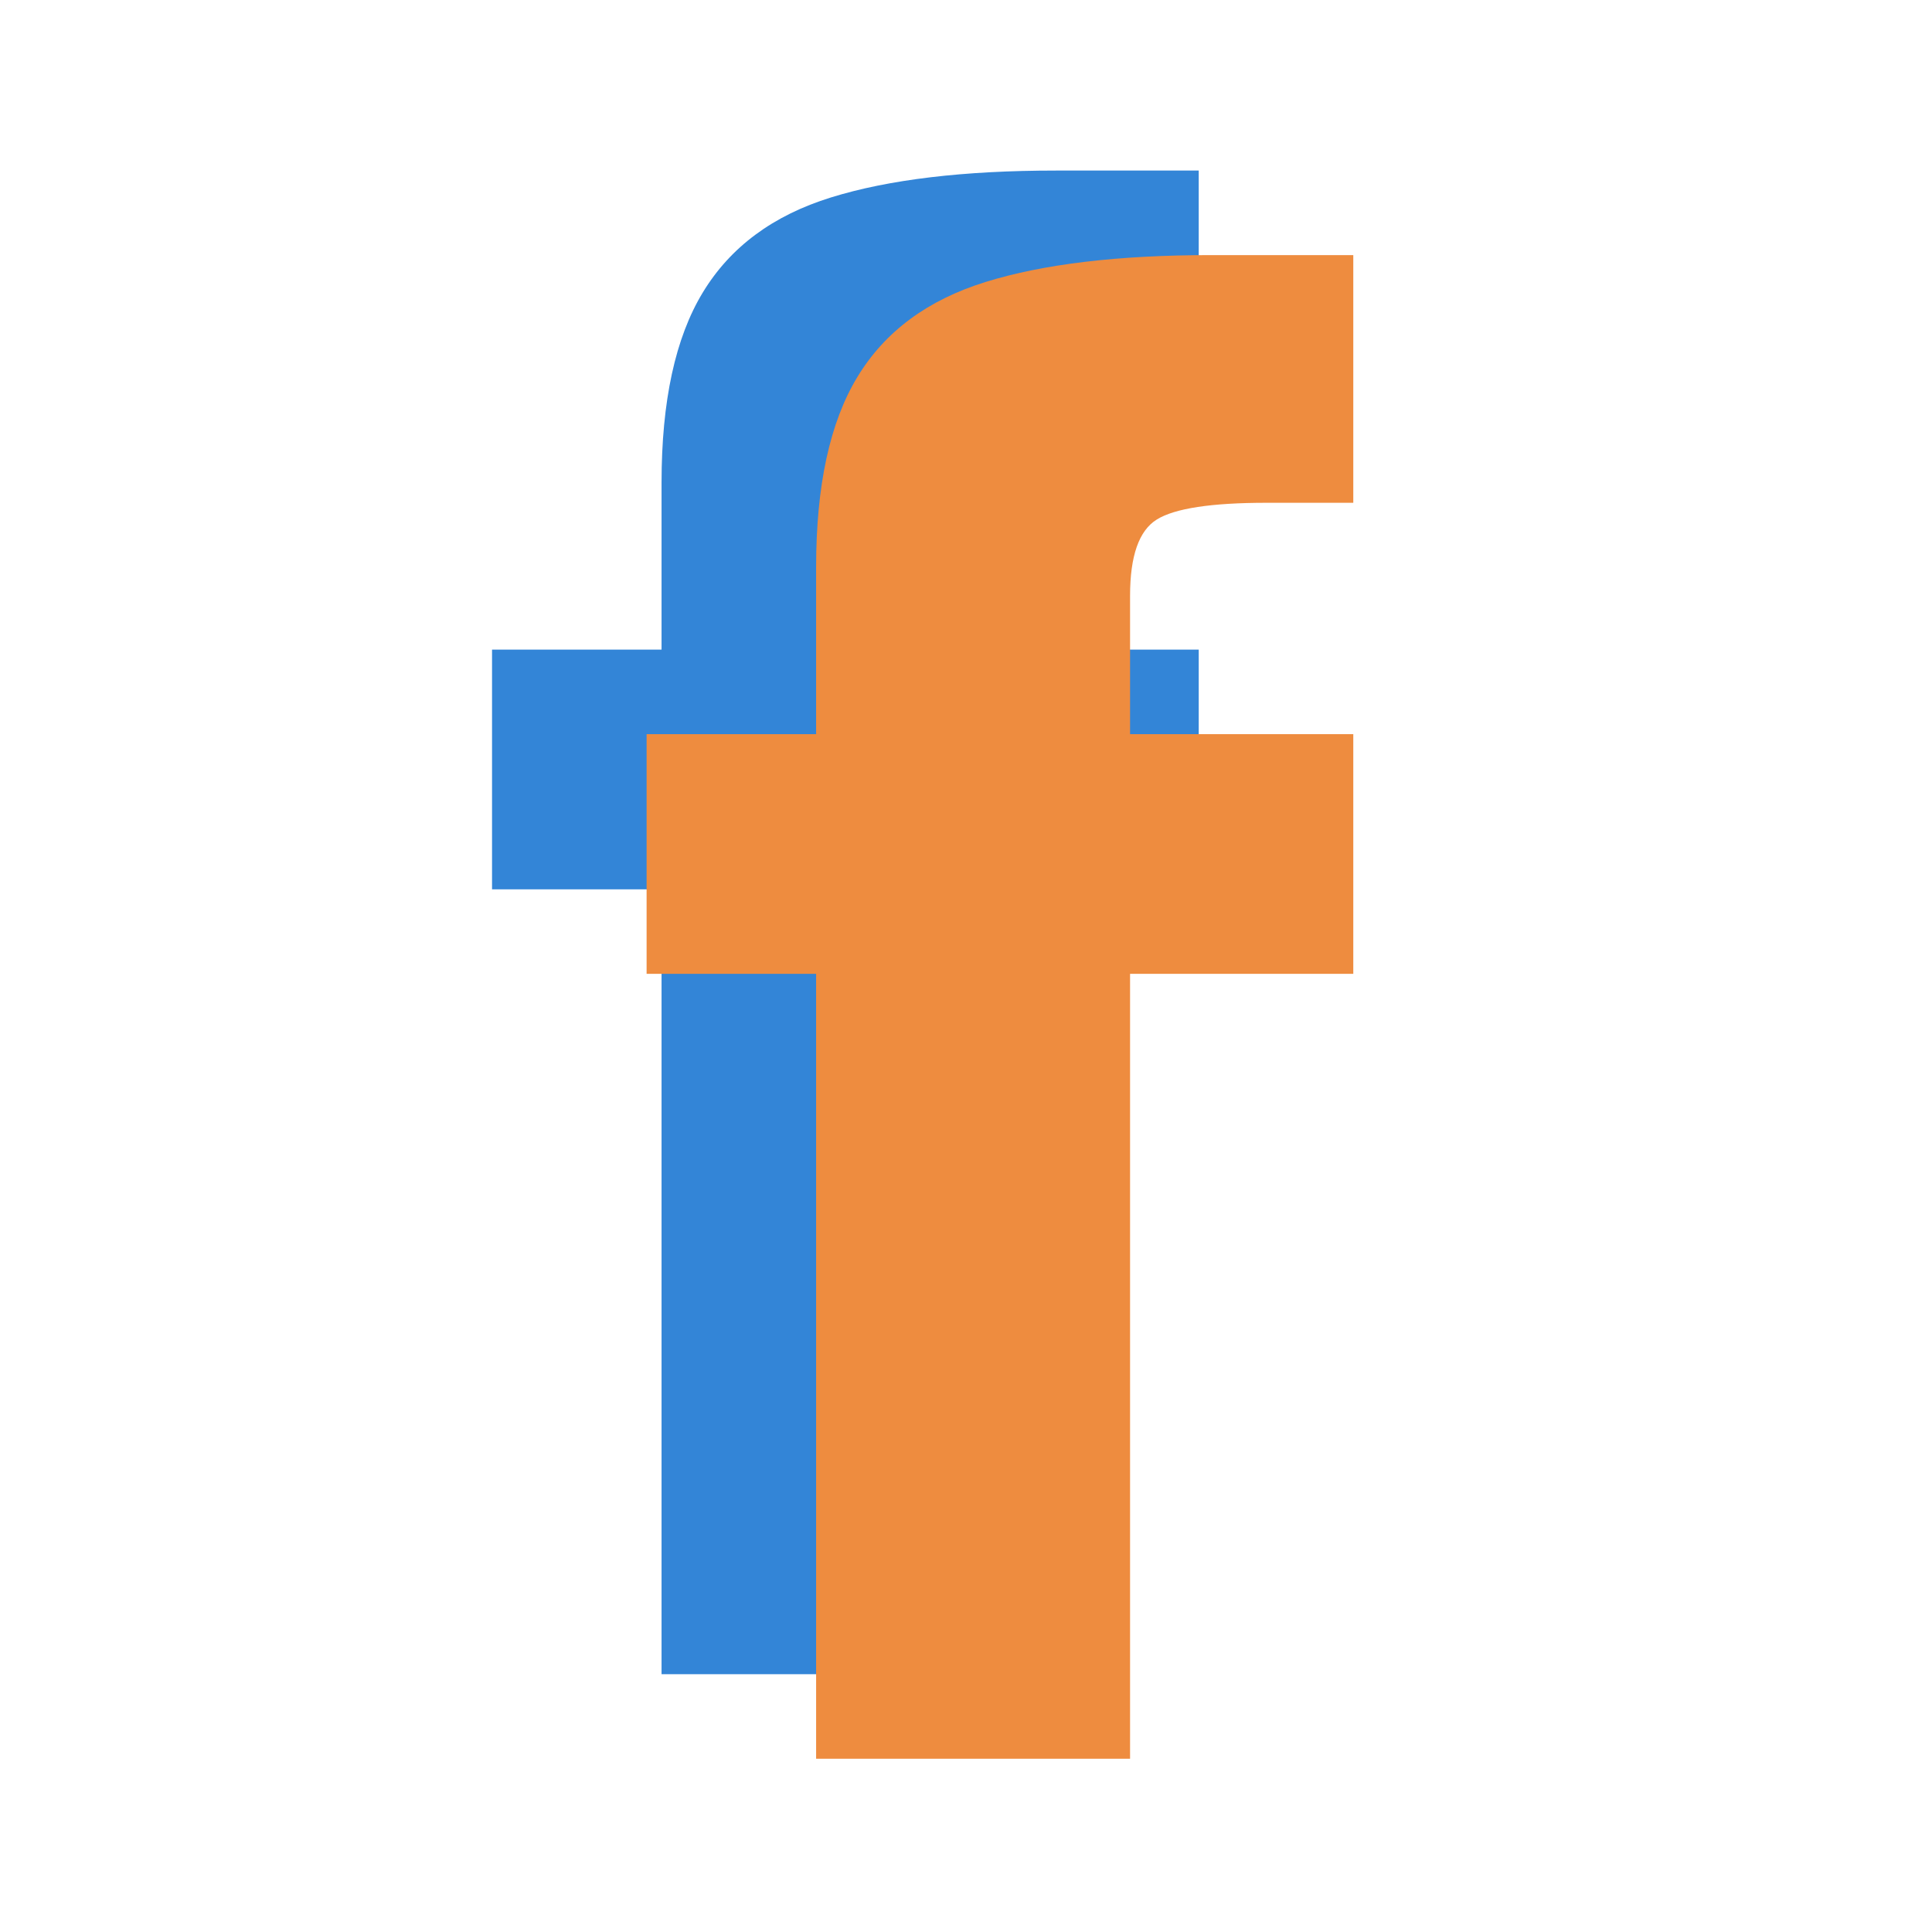 <?xml version="1.0" encoding="UTF-8"?>
<svg xmlns="http://www.w3.org/2000/svg" xmlns:xlink="http://www.w3.org/1999/xlink" width="50px" height="50px" viewBox="0 0 50 50" version="1.1">
<g id="surface1">
<path style=" stroke:none;fill-rule:nonzero;fill:rgb(20%,52.157%,84.314%);fill-opacity:1;" d="M 17.121 43.328 L 17.121 23.016 L 12.734 23.016 L 12.734 16.812 L 17.121 16.812 L 17.121 12.484 C 17.121 10.383 17.477 8.742 18.188 7.57 C 18.902 6.391 20.008 5.574 21.508 5.109 C 23.004 4.645 24.945 4.414 27.328 4.414 L 31.023 4.414 L 31.023 10.824 L 28.777 10.824 C 27.352 10.824 26.402 10.969 25.938 11.258 C 25.477 11.543 25.246 12.199 25.246 13.23 L 25.246 16.812 L 31.023 16.812 L 31.023 23.016 L 25.246 23.016 L 25.246 43.328 Z M 17.121 43.328 "/>
<path style=" stroke:none;fill-rule:nonzero;fill:rgb(93.333%,54.902%,24.706%);fill-opacity:1;" d="M 21.121 45.516 L 21.121 25.203 L 16.734 25.203 L 16.734 19 L 21.121 19 L 21.121 14.672 C 21.121 12.57 21.477 10.93 22.188 9.758 C 22.902 8.578 24.008 7.762 25.508 7.297 C 27.004 6.832 28.945 6.602 31.328 6.602 L 35.023 6.602 L 35.023 13.012 L 32.777 13.012 C 31.352 13.012 30.402 13.156 29.938 13.445 C 29.477 13.73 29.246 14.387 29.246 15.418 L 29.246 19 L 35.023 19 L 35.023 25.203 L 29.246 25.203 L 29.246 45.516 Z M 21.121 45.516 "/>
</g>
</svg>
